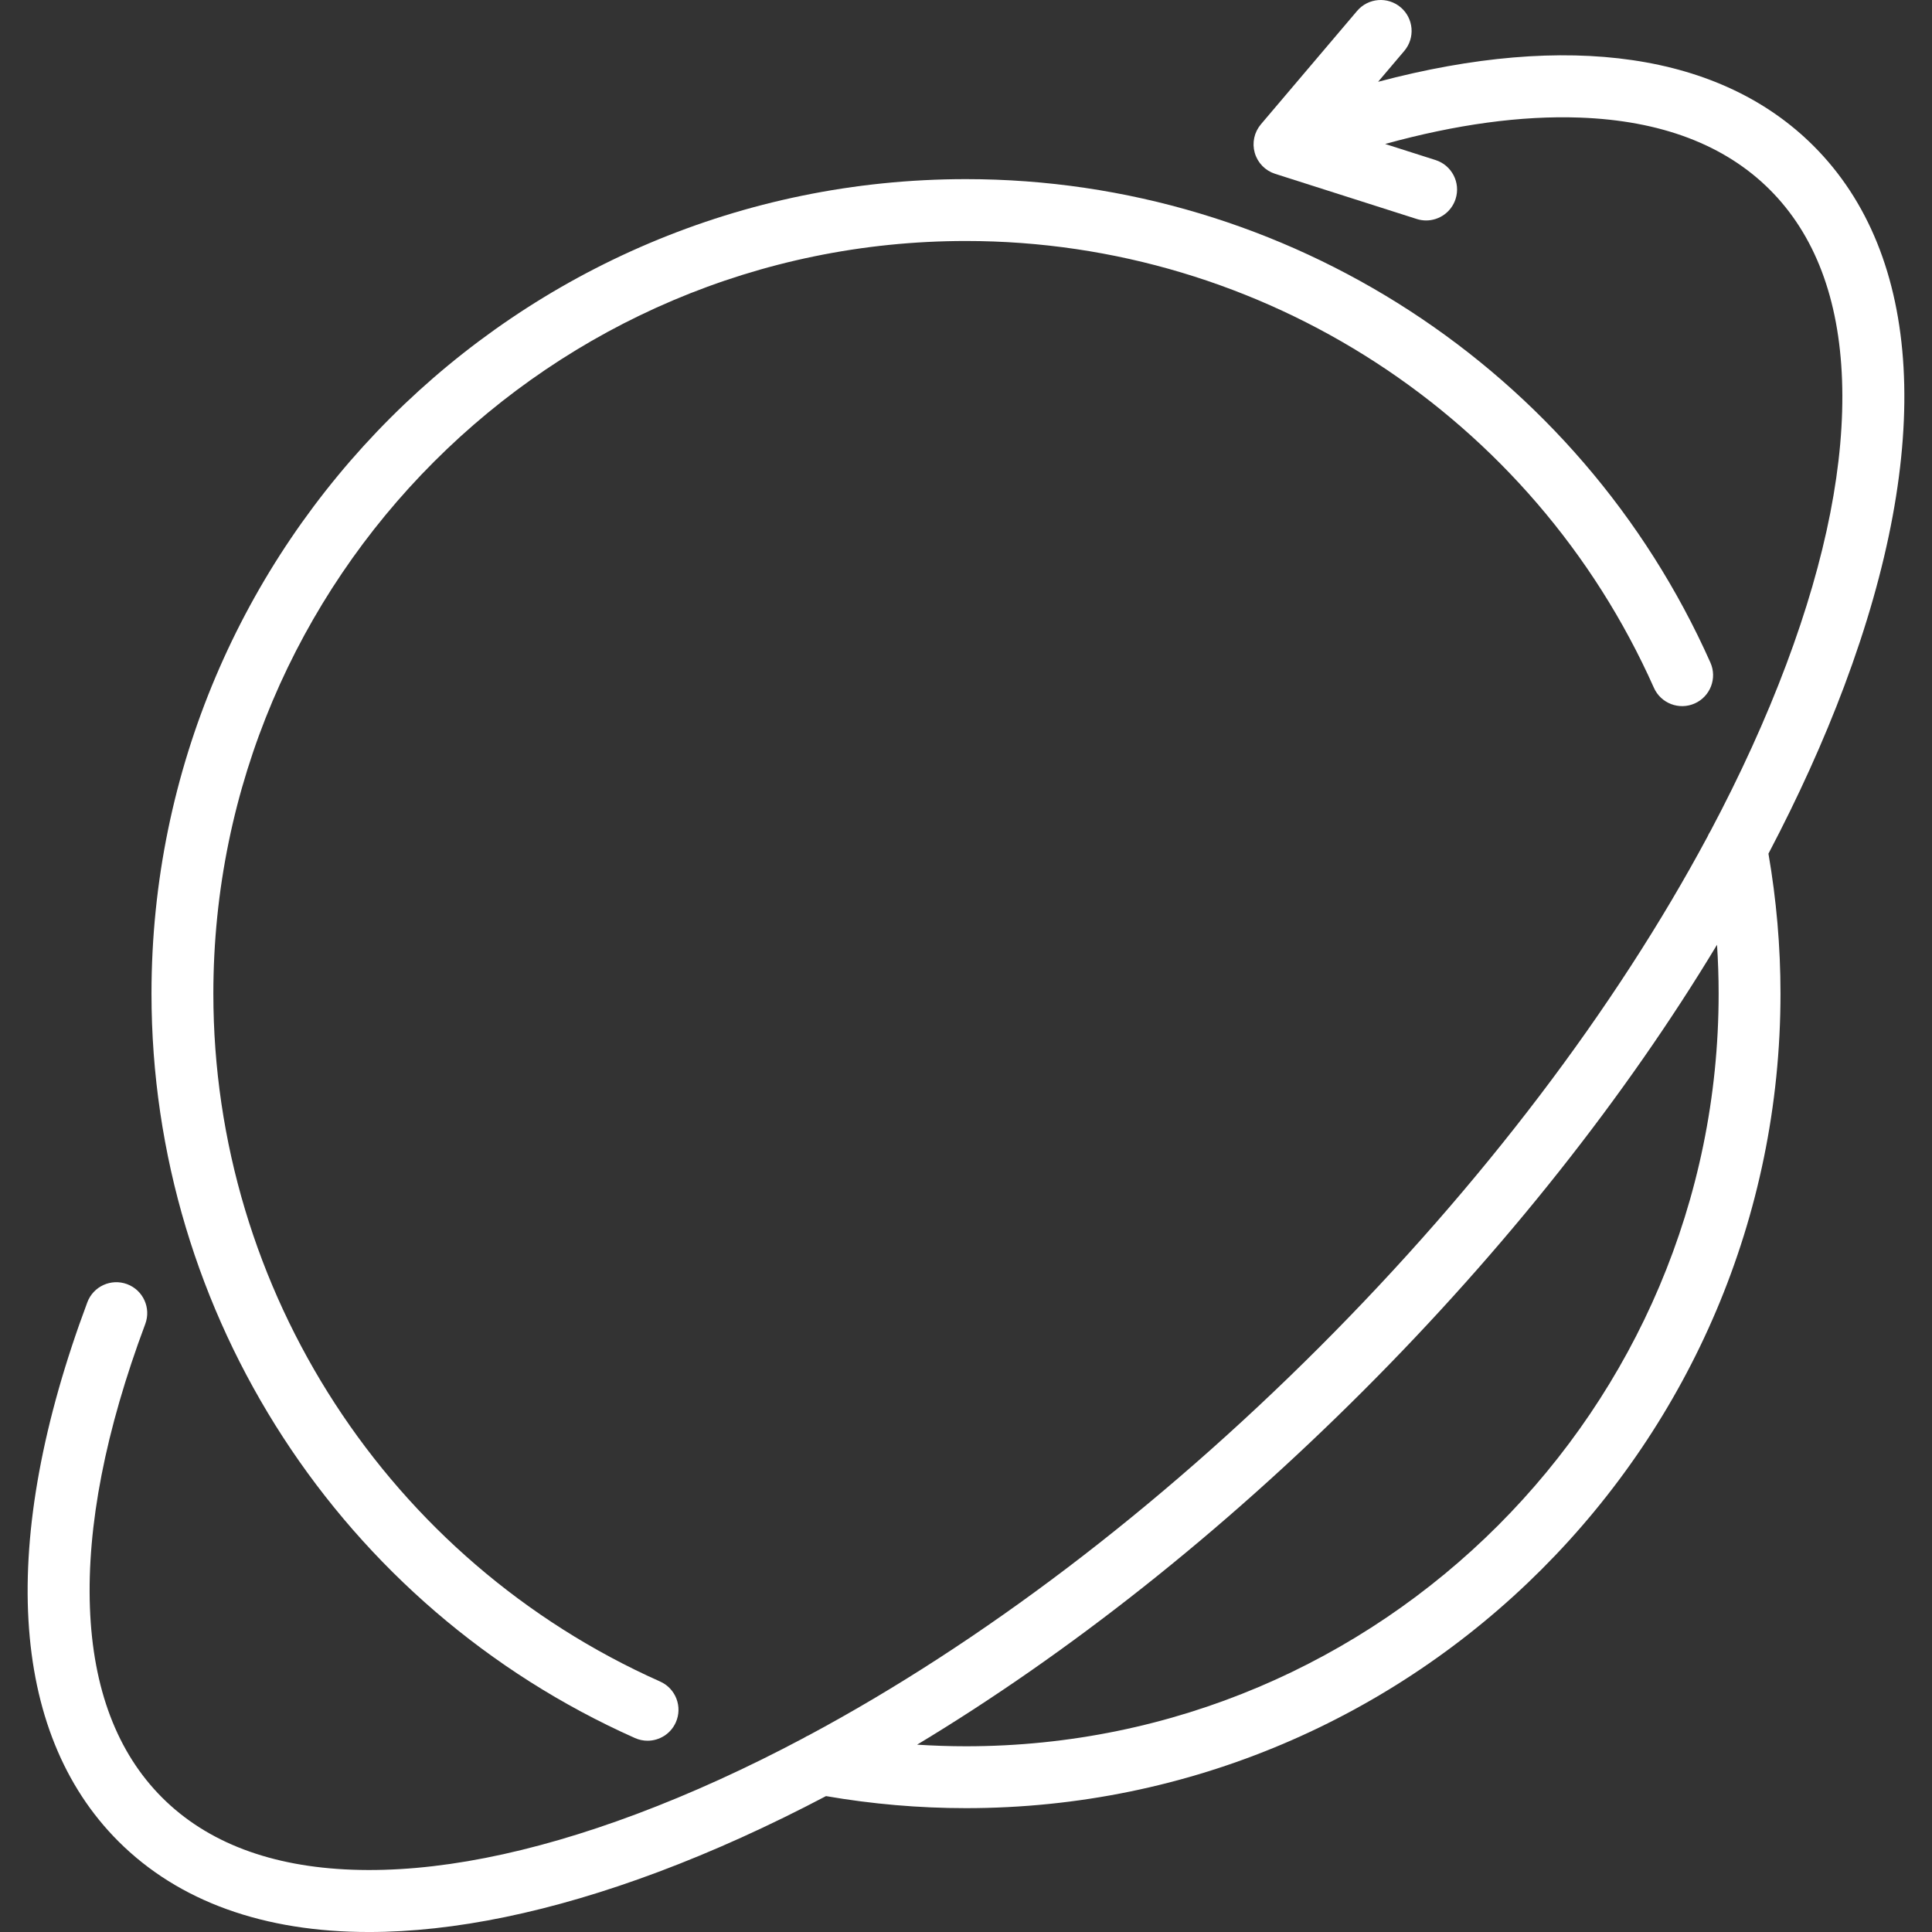 <?xml version="1.0" encoding="iso-8859-1"?>
<!-- Generator: Adobe Illustrator 17.1.0, SVG Export Plug-In . SVG Version: 6.00 Build 0)  -->
<!DOCTYPE svg PUBLIC "-//W3C//DTD SVG 1.1//EN" "http://www.w3.org/Graphics/SVG/1.1/DTD/svg11.dtd">
<svg xmlns="http://www.w3.org/2000/svg" xmlns:xlink="http://www.w3.org/1999/xlink" version="1.1" id="Capa_1" x="0px" y="0px" viewBox="0 0 468.471 468.471" style="enable-background:new 0 0 468.471 468.471;" xml:space="preserve" width="512px" height="512px">
<rect x="0" y="0" width="468.471" height="468.471" fill="#333333" stroke="none"/>
<g>
	<path d="M153.968,421.442c0.991,0.441,2.027,0.65,3.047,0.65c2.871,0,5.611-1.658,6.855-4.451c1.685-3.784-0.017-8.218-3.801-9.903   C94.259,378.432,51.734,312.958,51.734,240.936c0-100.631,81.869-182.5,182.5-182.5c72.021,0,137.496,42.524,166.803,108.336   c1.686,3.784,6.119,5.485,9.902,3.8c3.784-1.685,5.485-6.119,3.801-9.903C383.025,89.453,312.173,43.436,234.234,43.436   c-108.901,0-197.5,88.598-197.5,197.5C36.734,318.875,82.751,389.727,153.968,421.442z" fill="#FFFFFF"/>
	<path d="M439.769,35.402c-22.524-22.524-59.48-27.807-105.608-15.57l6.345-7.48c2.68-3.159,2.292-7.892-0.867-10.571   c-3.159-2.679-7.891-2.291-10.57,0.867L305.813,30.06c-0.011,0.013-0.022,0.026-0.033,0.039l-0.037,0.043   c-0.019,0.022-0.033,0.047-0.052,0.07c-0.157,0.19-0.303,0.386-0.44,0.589c-0.049,0.073-0.095,0.146-0.141,0.22   c-0.106,0.17-0.205,0.344-0.297,0.521c-0.041,0.078-0.083,0.156-0.121,0.235c-0.108,0.228-0.206,0.46-0.291,0.698   c-0.009,0.024-0.02,0.046-0.028,0.07c-0.091,0.264-0.165,0.535-0.226,0.809c-0.016,0.069-0.026,0.139-0.04,0.209   c-0.041,0.211-0.074,0.423-0.097,0.638c-0.008,0.078-0.015,0.156-0.021,0.234c-0.017,0.221-0.023,0.444-0.02,0.668   c0.001,0.062-0.001,0.124,0.001,0.186c0.022,0.569,0.109,1.141,0.268,1.709c0.006,0.021,0.008,0.043,0.014,0.064   c0.017,0.059,0.043,0.114,0.061,0.172c0.041,0.131,0.077,0.263,0.125,0.394c0.024,0.063,0.054,0.121,0.08,0.184   c0.038,0.094,0.079,0.186,0.121,0.278c0.082,0.182,0.171,0.358,0.266,0.53c0.041,0.075,0.081,0.15,0.125,0.223   c0.129,0.216,0.267,0.424,0.415,0.623c0.018,0.024,0.033,0.05,0.051,0.073c0.179,0.235,0.37,0.457,0.573,0.667   c0.02,0.021,0.042,0.039,0.062,0.059c0.177,0.179,0.362,0.347,0.555,0.506c0.059,0.049,0.12,0.095,0.18,0.142   c0.166,0.128,0.336,0.249,0.511,0.363c0.069,0.045,0.137,0.09,0.207,0.133c0.208,0.126,0.422,0.241,0.641,0.346   c0.036,0.017,0.069,0.037,0.105,0.054c0.257,0.118,0.522,0.219,0.791,0.308c0.021,0.007,0.04,0.017,0.06,0.023l34.351,10.956   c0.758,0.242,1.526,0.357,2.281,0.357c3.177,0,6.127-2.035,7.144-5.223c1.259-3.946-0.92-8.166-4.866-9.424l-12.22-3.898   c17.217-4.752,33.026-6.91,47.162-6.399c19.706,0.709,35.226,6.597,46.128,17.5c10.903,10.903,16.791,26.423,17.5,46.129   c0.718,19.928-3.827,43.122-13.508,68.938c-4.978,13.274-11.166,26.837-18.441,40.526c-0.256,0.39-0.477,0.803-0.658,1.235   c-22.319,41.641-54.715,84.416-94.11,123.811c-39.398,39.398-82.175,71.795-123.819,94.114c-0.425,0.178-0.83,0.396-1.214,0.646   c-13.694,7.279-27.261,13.469-40.539,18.448c-25.815,9.681-49.012,14.229-68.938,13.509c-19.706-0.709-35.226-6.597-46.128-17.5   c-10.887-10.886-16.773-26.375-17.497-46.039c-0.732-19.885,3.782-43.03,13.417-68.793c1.451-3.879-0.518-8.201-4.397-9.652   c-3.875-1.45-8.2,0.518-9.651,4.398c-21.62,57.808-18.949,104.222,7.521,130.692c14.641,14.64,35.371,22.001,60.759,22   c20.589,0,44.242-4.843,70.182-14.57c13.333-5,26.935-11.171,40.651-18.385c11.148,1.93,22.55,2.921,33.944,2.921   c108.902,0,197.5-88.598,197.5-197.5c0-11.391-0.99-22.794-2.92-33.944c7.214-13.716,13.385-27.318,18.385-40.651   C468.921,108.416,466.282,61.914,439.769,35.402z M416.734,240.936c0,100.631-81.869,182.5-182.5,182.5   c-3.954,0-7.909-0.136-11.852-0.389c36.759-22.15,73.767-51.391,108.17-85.794c34.403-34.403,63.643-71.41,85.793-108.169   C416.599,233.028,416.734,236.983,416.734,240.936z" fill="#FFFFFF"/>
</g>
<g>
</g>
<g>
</g>
<g>
</g>
<g>
</g>
<g>
</g>
<g>
</g>
<g>
</g>
<g>
</g>
<g>
</g>
<g>
</g>
<g>
</g>
<g>
</g>
<g>
</g>
<g>
</g>
<g>
</g>
</svg>
